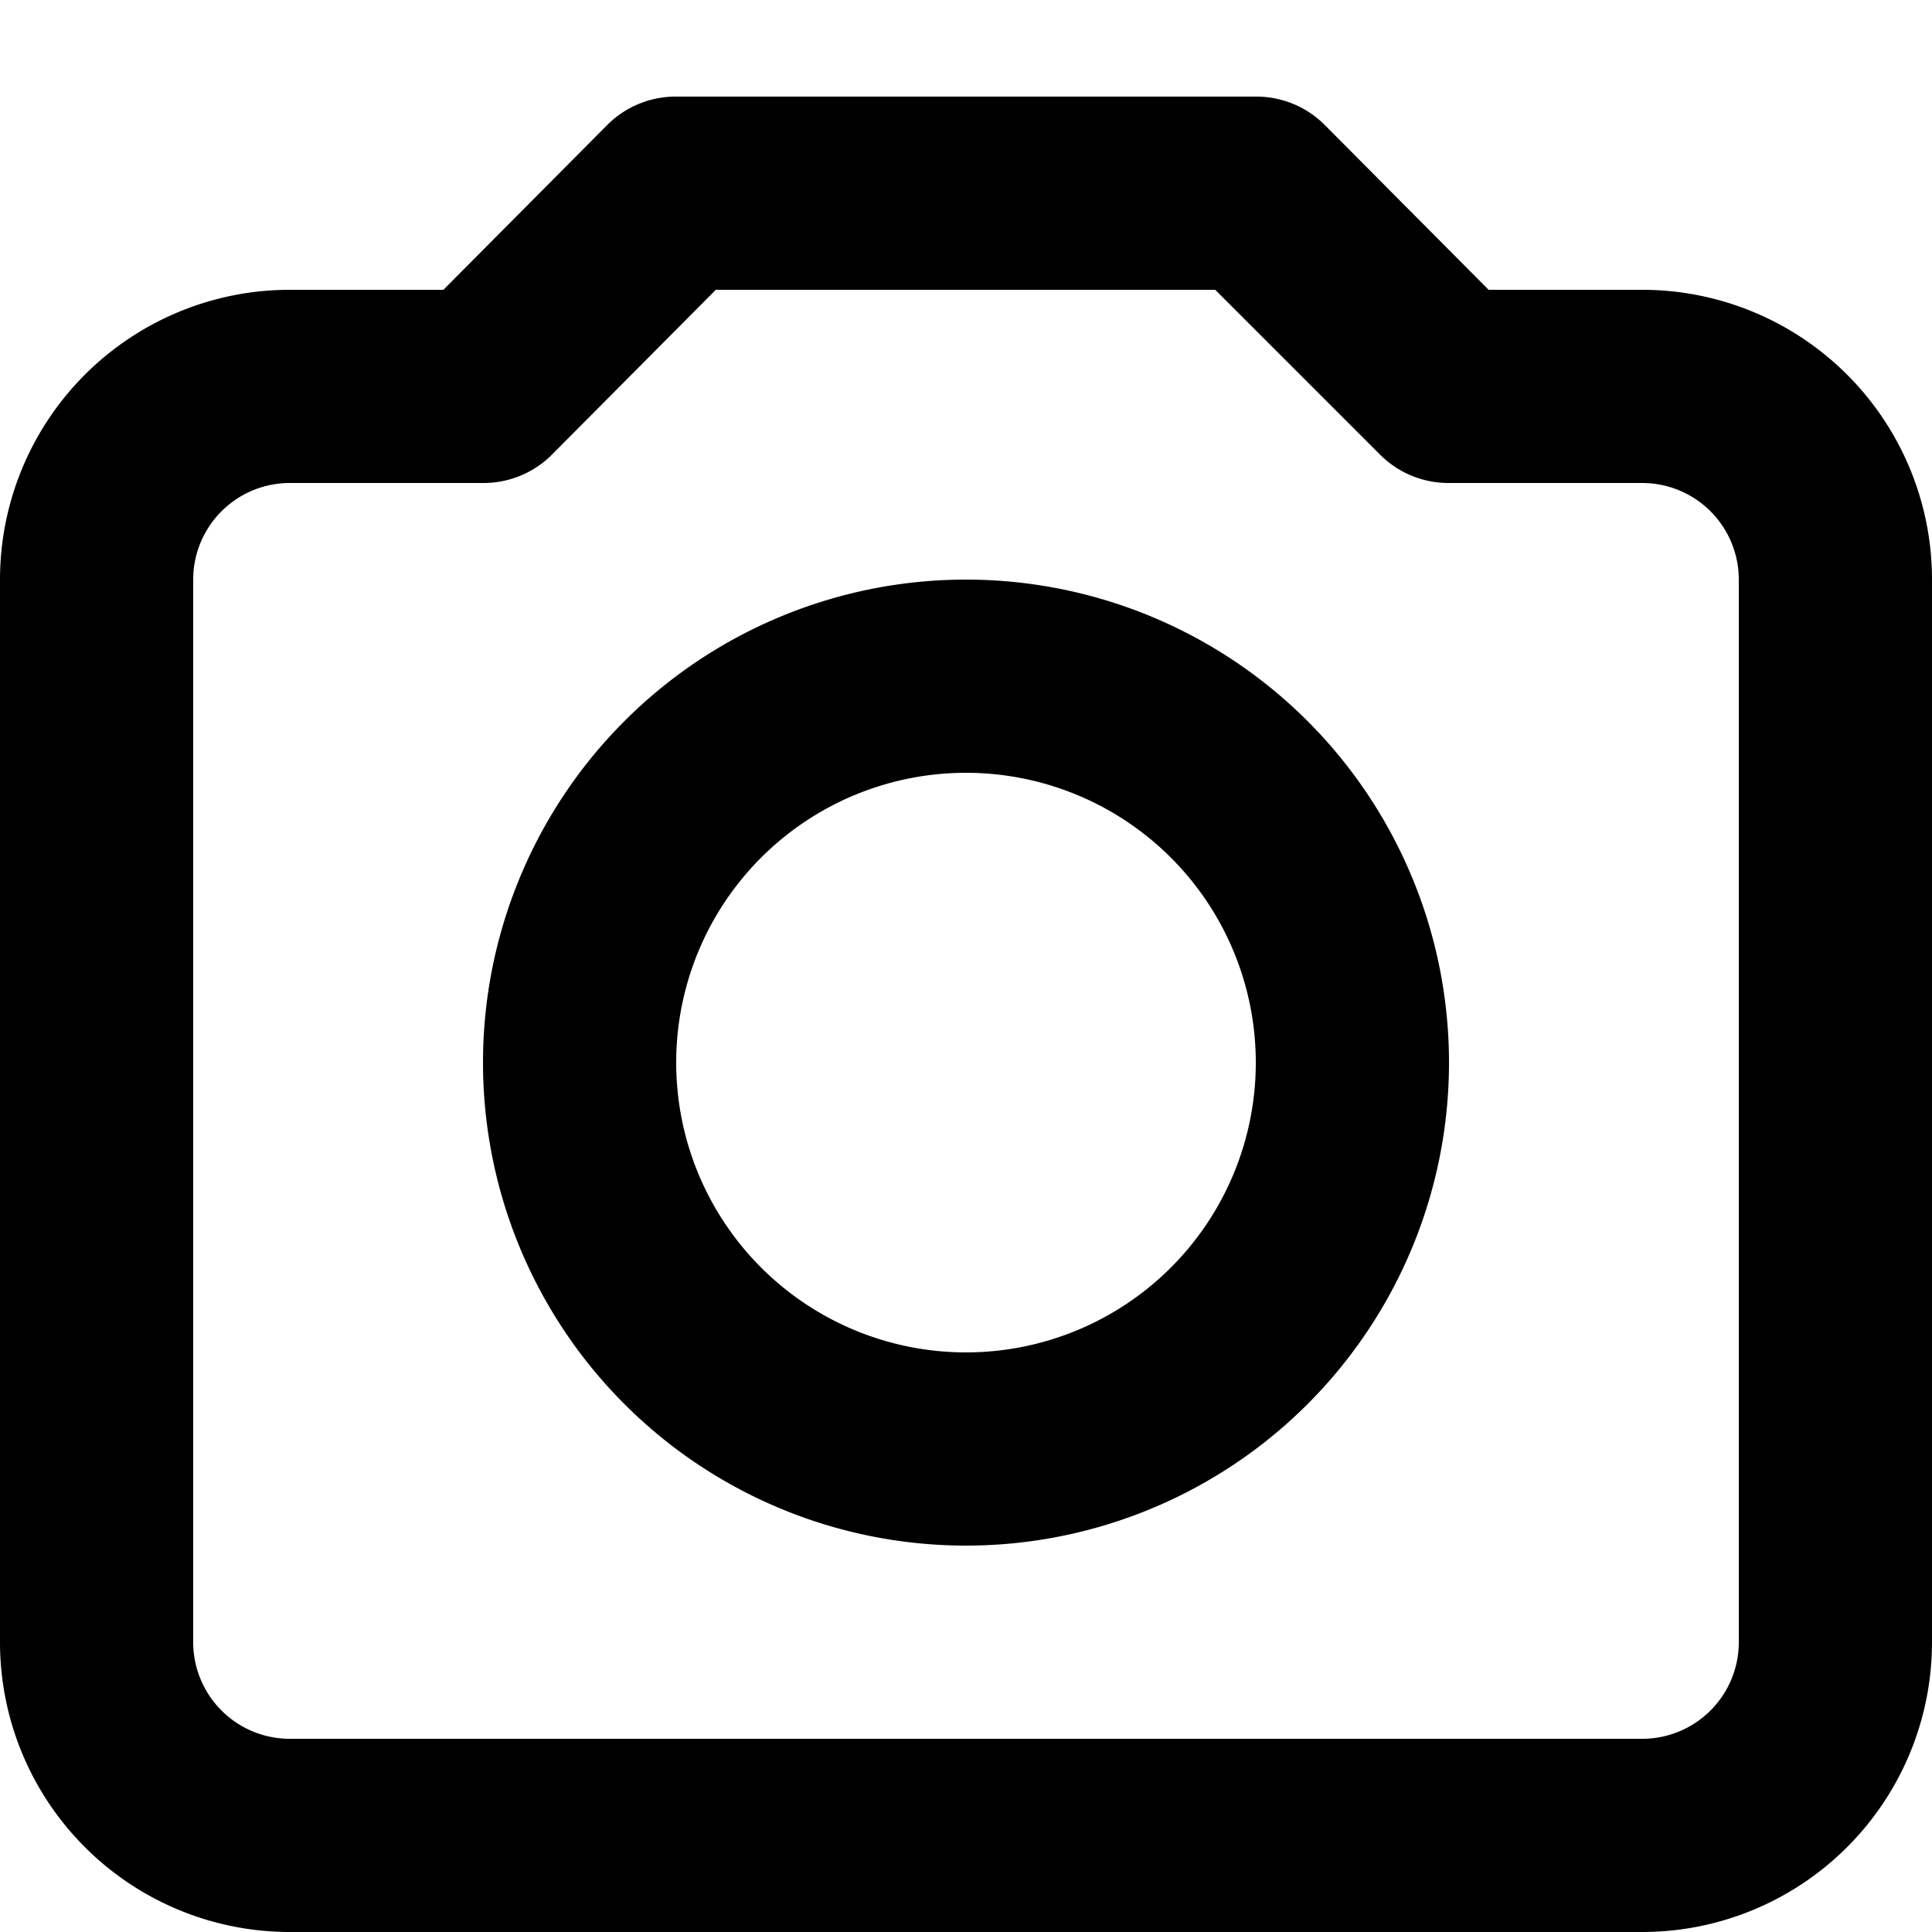 <svg xmlns="http://www.w3.org/2000/svg" width="20" height="20" viewBox="0 0 20 20">
  <title>camera</title>
  <g id="Layer_1" data-name="Layer 1">
    <g>
      <path d="M10,6a5,5,0,1,0,5,5A5,5,0,0,0,10,6Zm0,8a3,3,0,1,1,3-3A3,3,0,0,1,10,14Z"/>
      <path d="M17,3H15.41L13.71,1.29A1,1,0,0,0,13,1H7a1,1,0,0,0-.71.29L4.59,3H3A3,3,0,0,0,0,6V17a3,3,0,0,0,3,3H17a3,3,0,0,0,3-3V6A3,3,0,0,0,17,3Zm1,14a1,1,0,0,1-1,1H3a1,1,0,0,1-1-1V6A1,1,0,0,1,3,5H5a1,1,0,0,0,.71-.29L7.41,3h5.17l1.71,1.71A1,1,0,0,0,15,5h2a1,1,0,0,1,1,1Z"/>
    </g>
  </g>
</svg>
